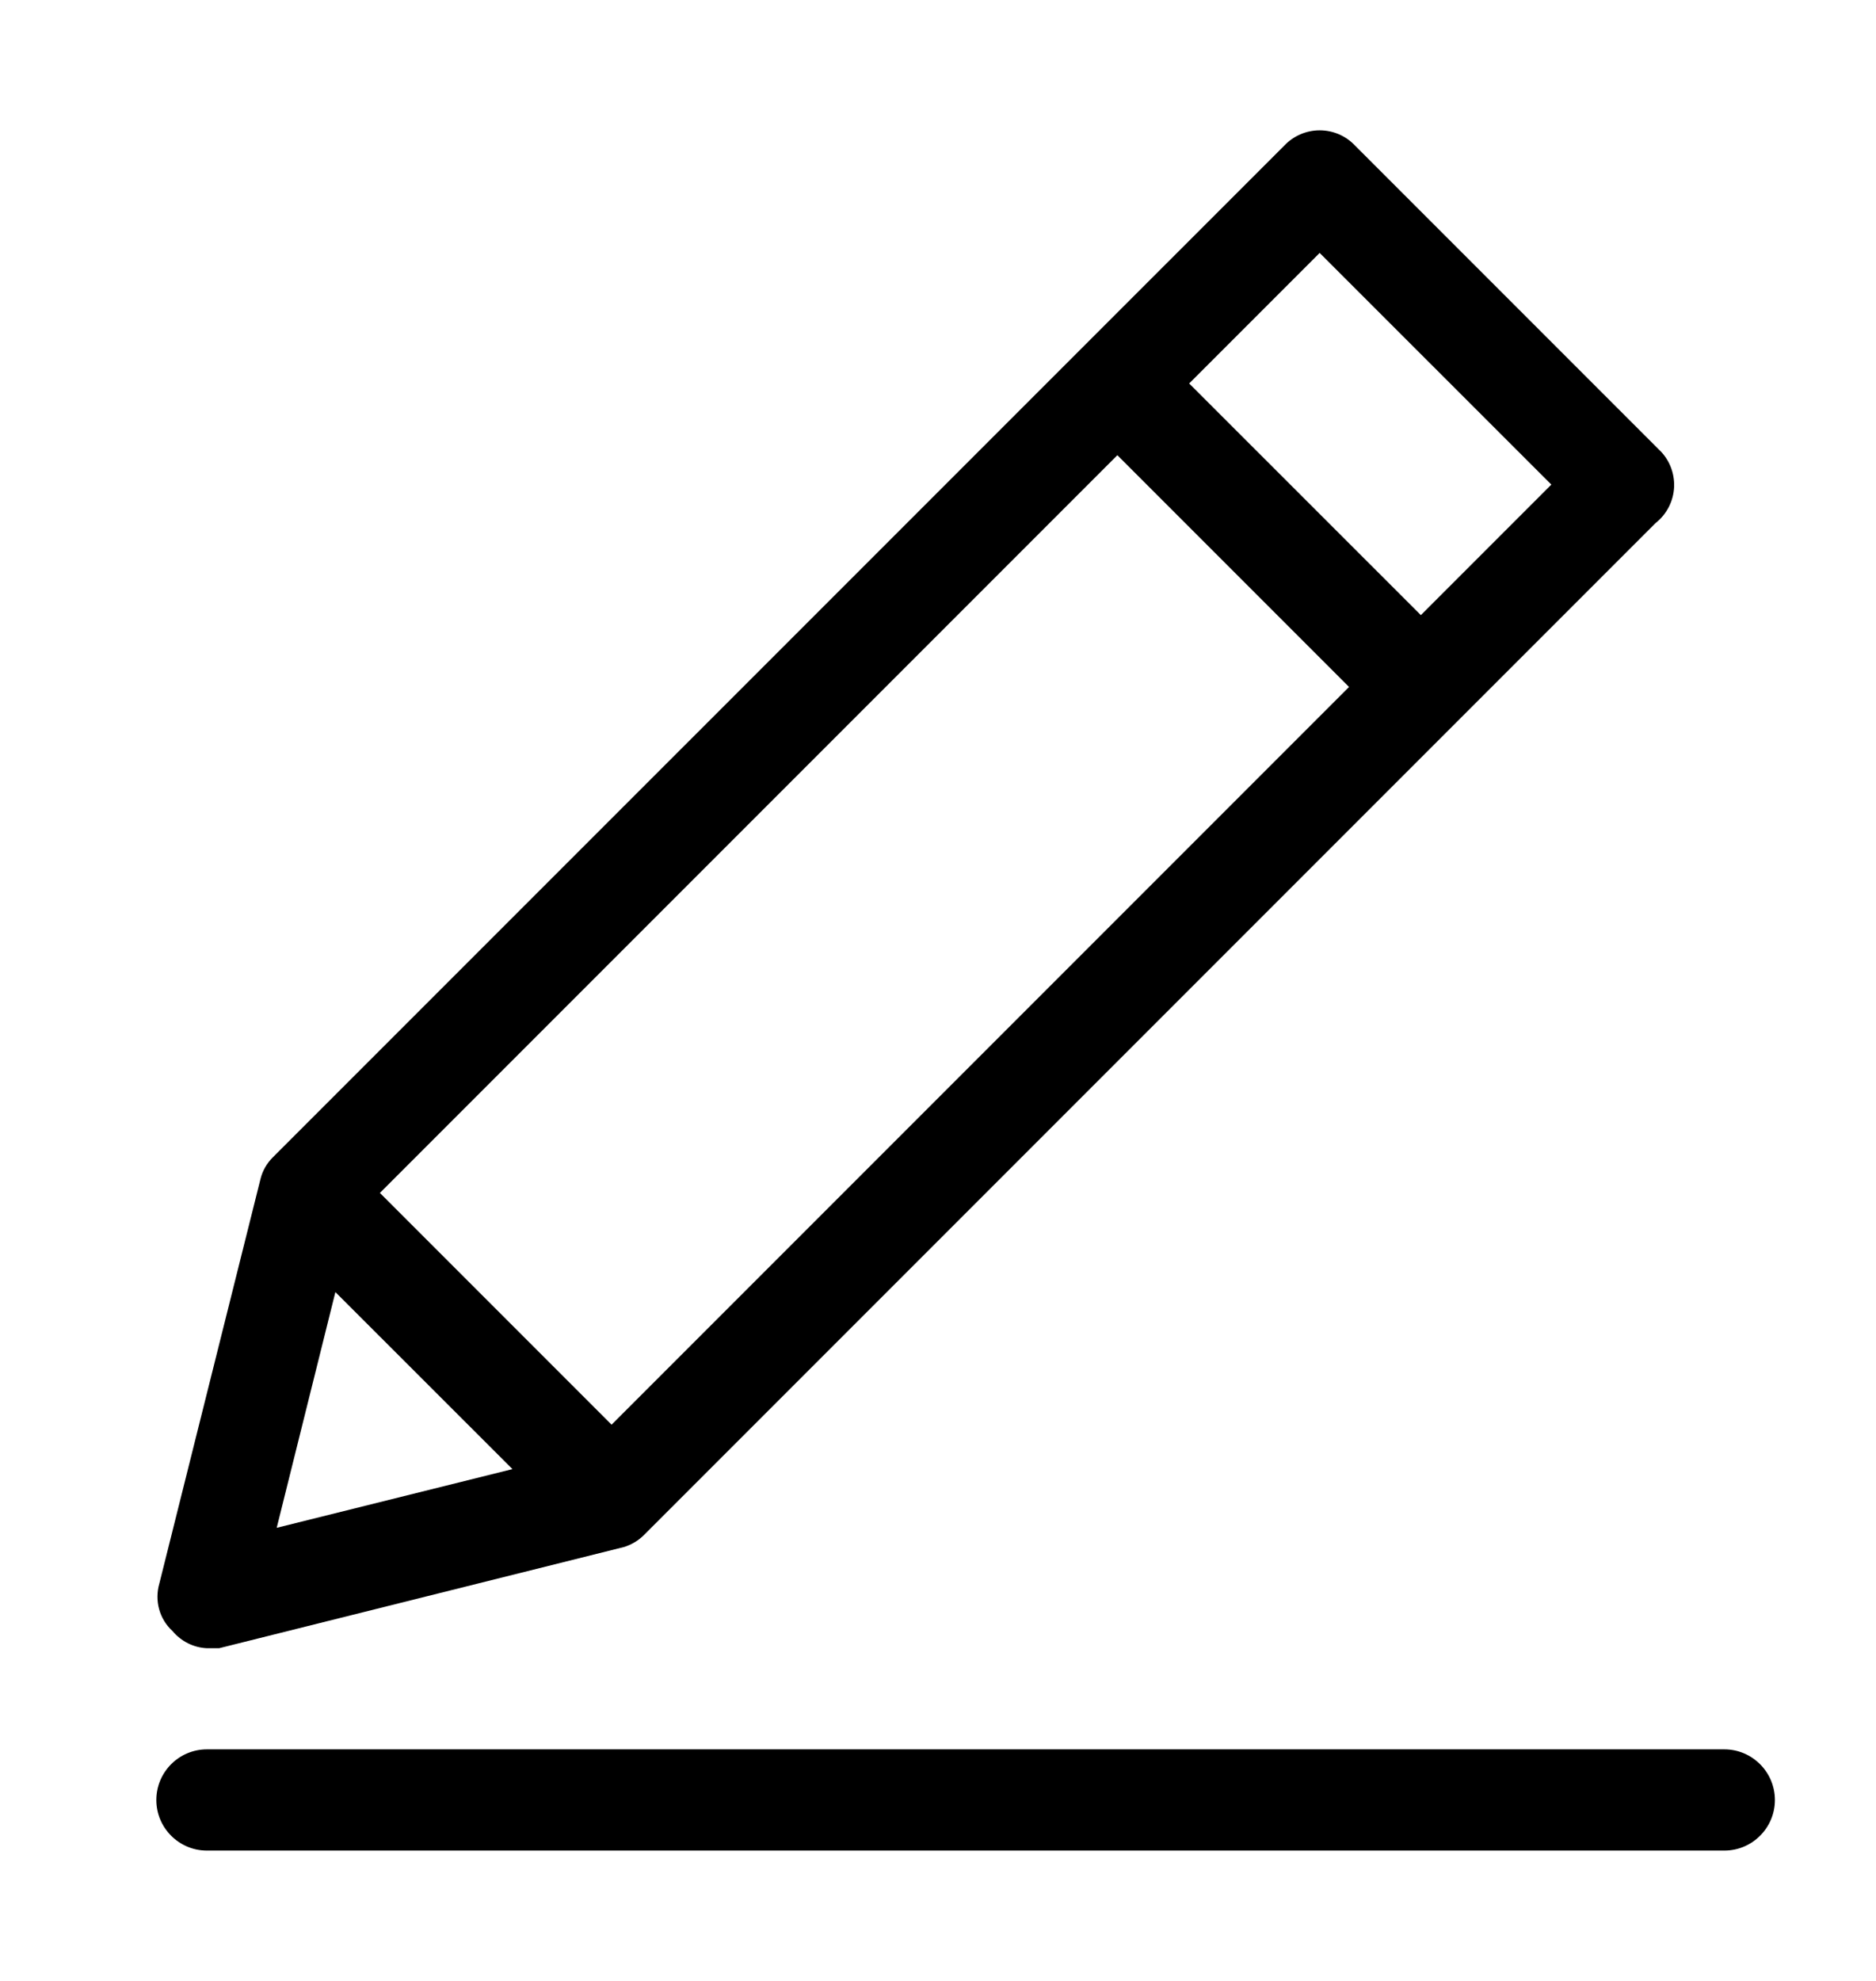 <svg width="18" height="19" viewBox="0 0 18 19" fill="none" xmlns="http://www.w3.org/2000/svg">
<path d="M16.545 16.779H1.985C1.717 16.779 1.5 16.997 1.5 17.265C1.5 17.532 1.718 17.75 1.985 17.75H16.545C16.812 17.75 17.03 17.532 17.03 17.265C17.03 16.997 16.812 16.779 16.545 16.779Z" fill="black"/>
<path d="M1.985 15.809H2.102L5.984 14.839C6.058 14.817 6.125 14.777 6.179 14.723L15.885 5.017C15.992 4.933 16.057 4.806 16.063 4.67C16.068 4.533 16.014 4.401 15.914 4.309L13.002 1.397C12.914 1.303 12.791 1.25 12.662 1.25C12.534 1.25 12.411 1.303 12.322 1.397L2.616 11.102C2.56 11.159 2.519 11.229 2.5 11.306L1.529 15.188C1.481 15.352 1.529 15.529 1.655 15.644C1.738 15.743 1.857 15.803 1.985 15.809L1.985 15.809ZM12.662 2.426L14.885 4.648L13.633 5.9L11.41 3.678L12.662 2.426ZM10.721 4.366L12.944 6.589L5.868 13.665L3.645 11.442L10.721 4.366ZM3.218 12.393L4.917 14.091L2.655 14.654L3.218 12.393Z" fill="black"/>
</svg>
